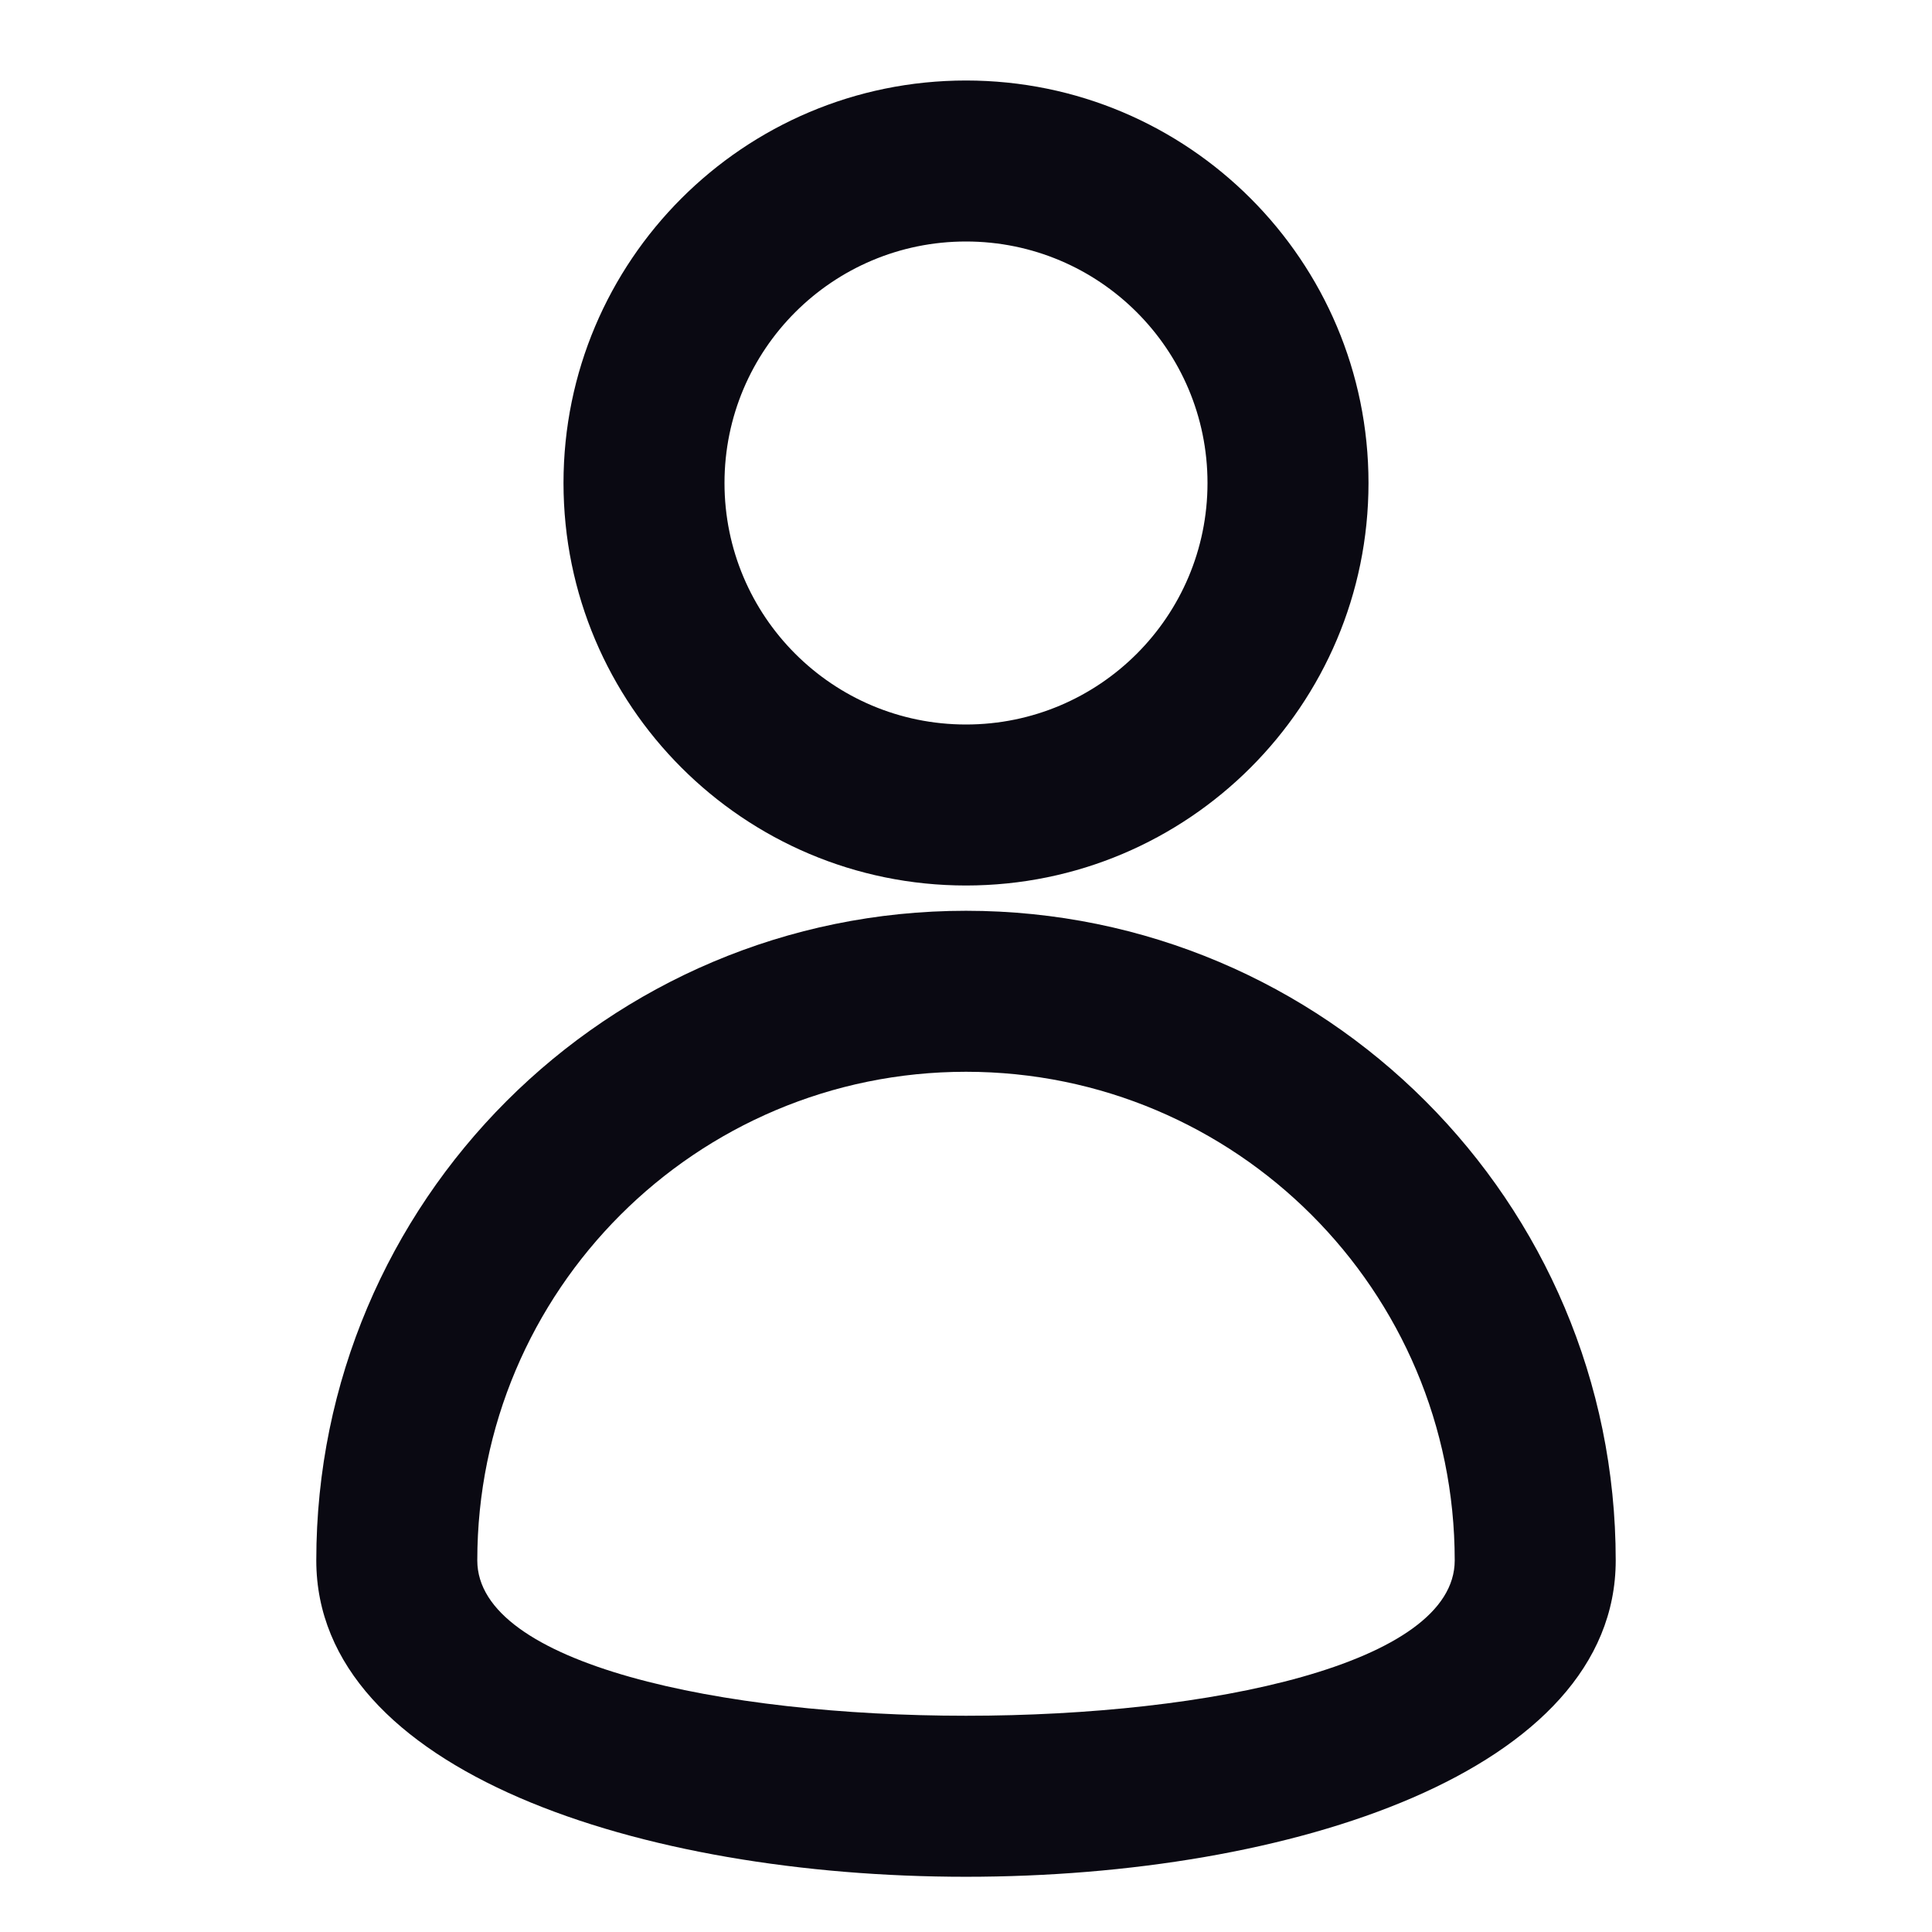 <svg xmlns="http://www.w3.org/2000/svg" width="24" height="24" viewBox="0 0 24 24">
    <g fill="none" fill-rule="evenodd">
        <g fill="#0A0912" fill-rule="nonzero">
            <g>
                <path d="M12 11.314c4.458 0 8.071 3.613 8.071 8.07 0 5.24-16.142 5.24-16.142 0 0-4.457 3.613-8.07 8.071-8.07zm0 2c-3.353 0-6.071 2.718-6.071 6.07 0 2.573 12.142 2.573 12.142 0 0-3.352-2.718-6.07-6.071-6.07zM12 1c2.761 0 5 2.239 5 5s-2.239 5-5 5-5-2.239-5-5 2.239-5 5-5zm0 2c-1.657 0-3 1.343-3 3s1.343 3 3 3 3-1.343 3-3-1.343-3-3-3z" transform="translate(-1340 -28) translate(1340 28)"/>
            </g>
        </g>
    </g>
</svg>
